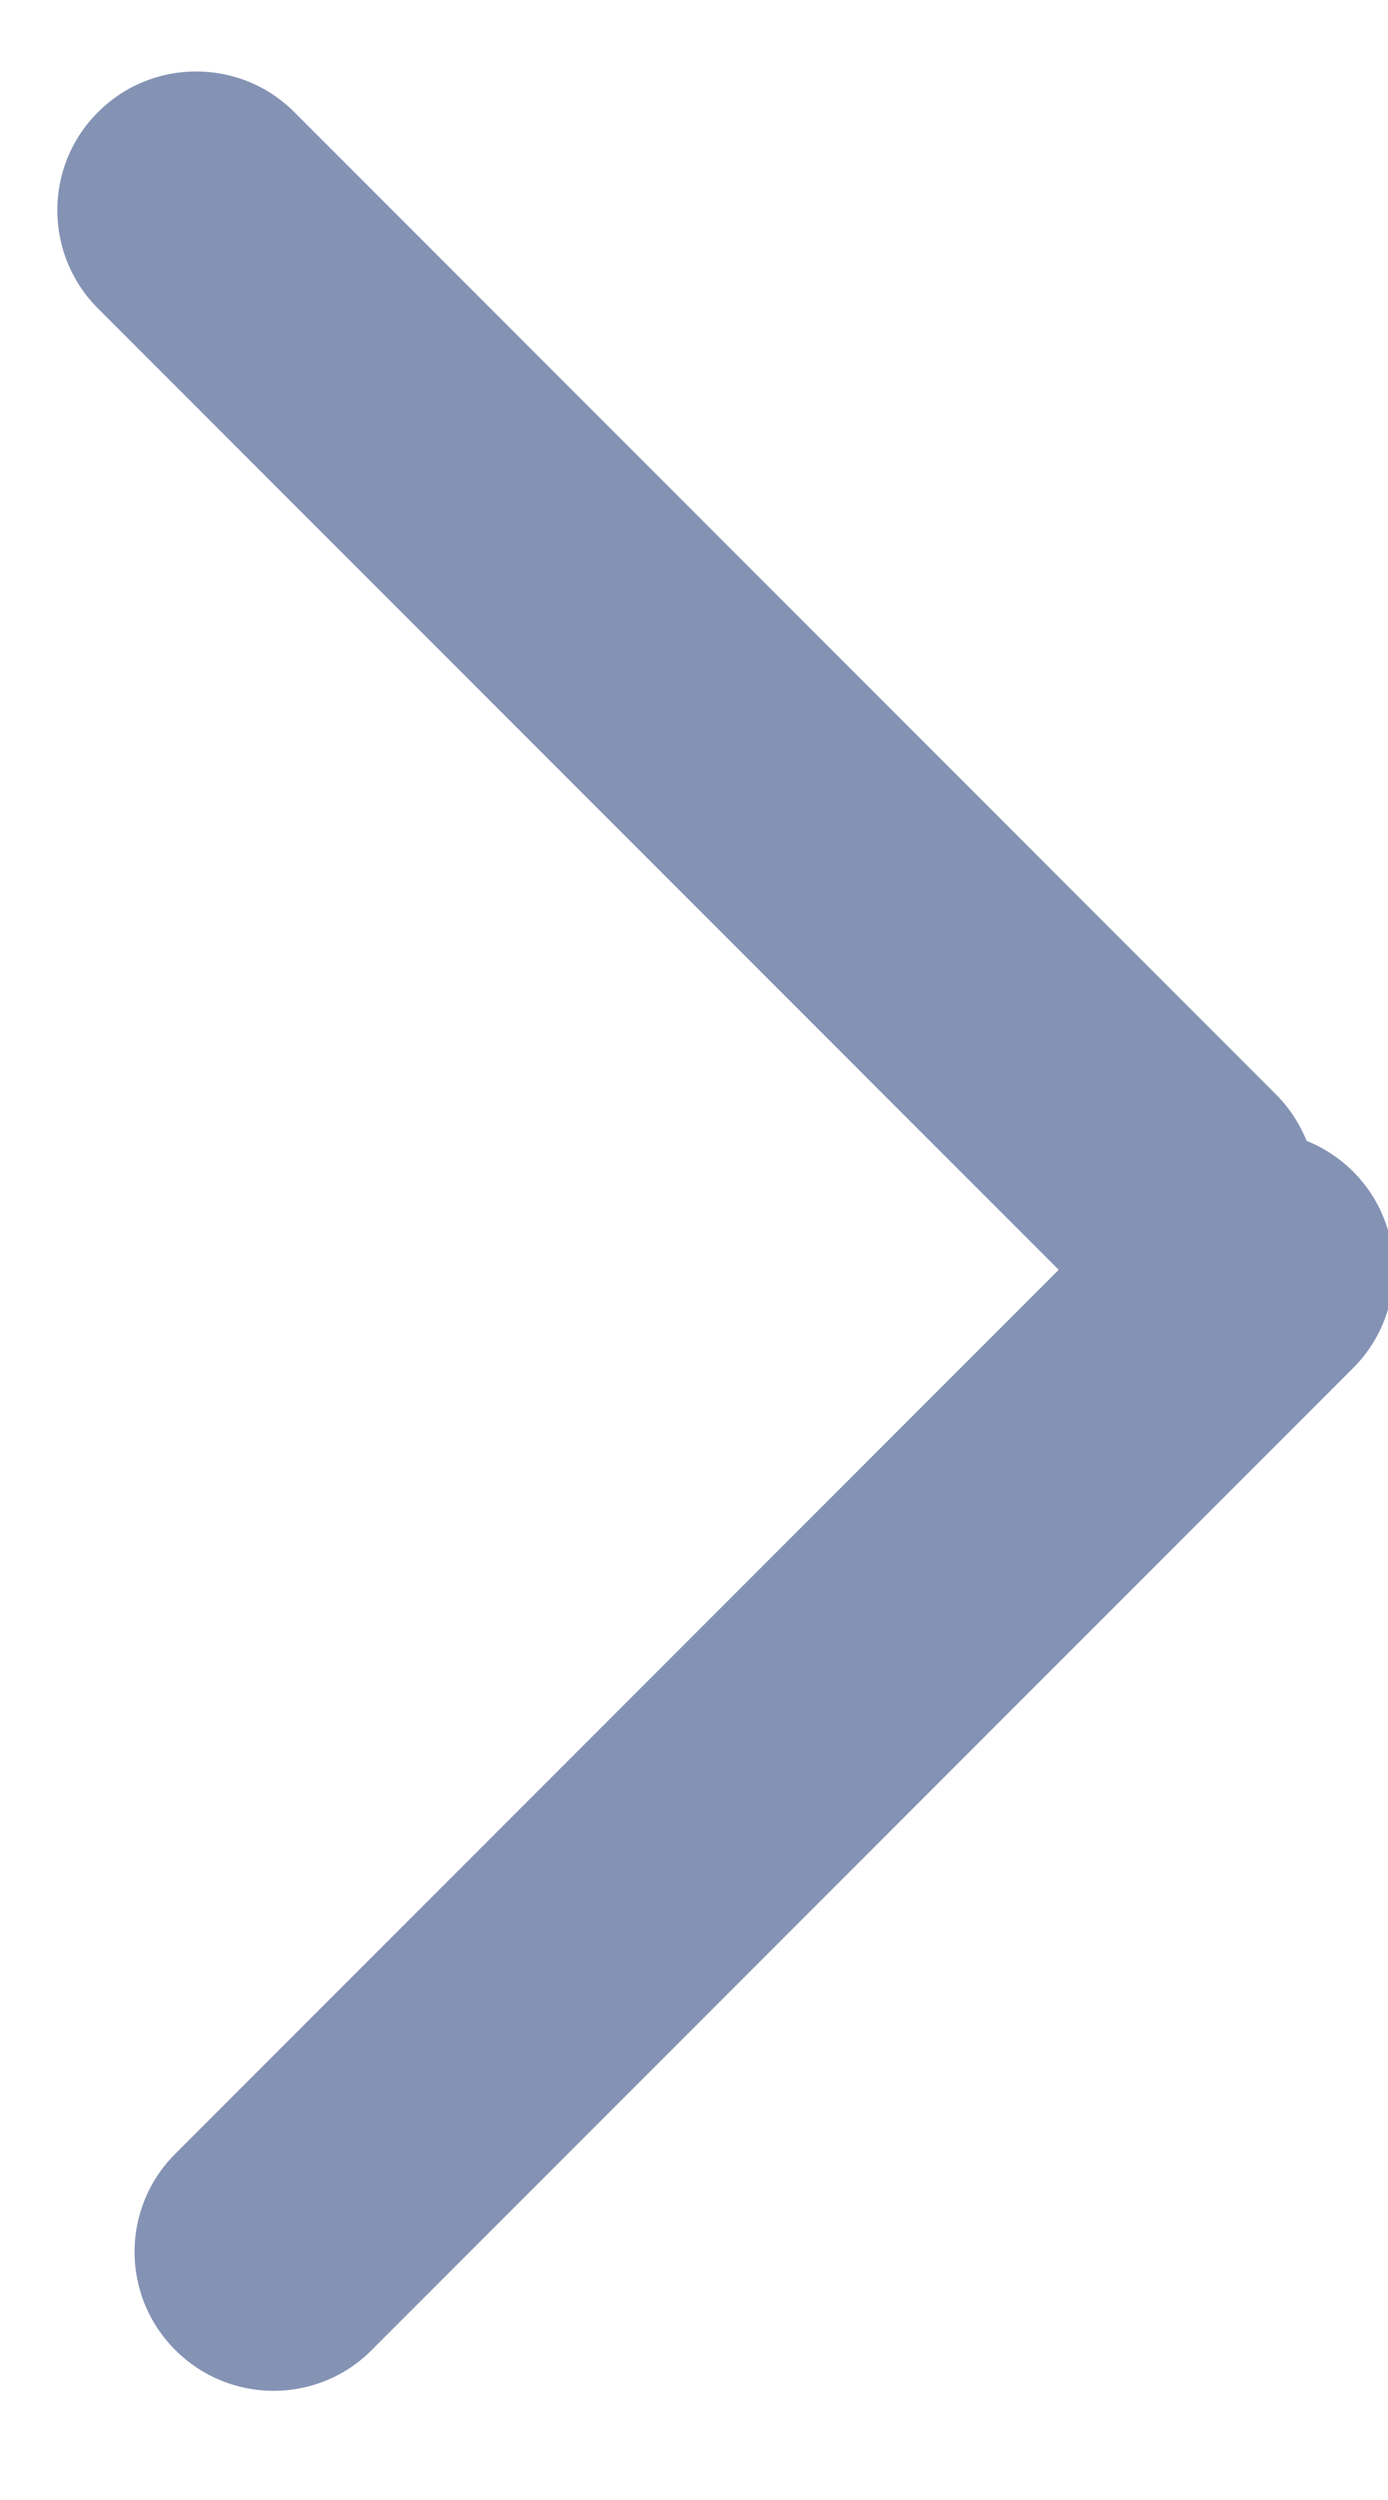 <?xml version="1.0" encoding="UTF-8"?>
<svg width="5px" height="9px" viewBox="0 0 5 9" version="1.1" xmlns="http://www.w3.org/2000/svg" xmlns:xlink="http://www.w3.org/1999/xlink">
    <!-- Generator: Sketch 47.1 (45422) - http://www.bohemiancoding.com/sketch -->
    <title>icon_right</title>
    <desc>Created with Sketch.</desc>
    <defs></defs>
    <g id="Page-1" stroke="none" stroke-width="1" fill="none" fill-rule="evenodd">
        <g id="首页_悬停" transform="translate(-1395, -700)" fill="#8492B4">
            <g id="Project-Header" transform="translate(1335, 696)">
                <g id="More-Dropdown">
                    <path d="M58.846,10.629 L58.846,5.735 C58.846,5.459 58.623,5.235 58.347,5.235 L58.347,5.235 L58.346,5.235 L58.346,5.235 C58.07,5.235 57.846,5.459 57.846,5.735 L57.846,5.735 L57.846,10.736 C57.846,10.805 57.861,10.872 57.886,10.932 C57.861,10.992 57.846,11.059 57.846,11.128 L57.846,11.129 C57.846,11.405 58.07,11.629 58.346,11.629 L63.347,11.629 C63.623,11.629 63.846,11.405 63.846,11.129 L63.846,11.128 C63.846,10.852 63.623,10.629 63.347,10.629 L58.846,10.629 Z" id="icon_right" transform="translate(60.846, 8.432) scale(1, -1) rotate(-135) translate(-60.846, -8.432) "></path>
                </g>
            </g>
        </g>
    </g>
</svg>